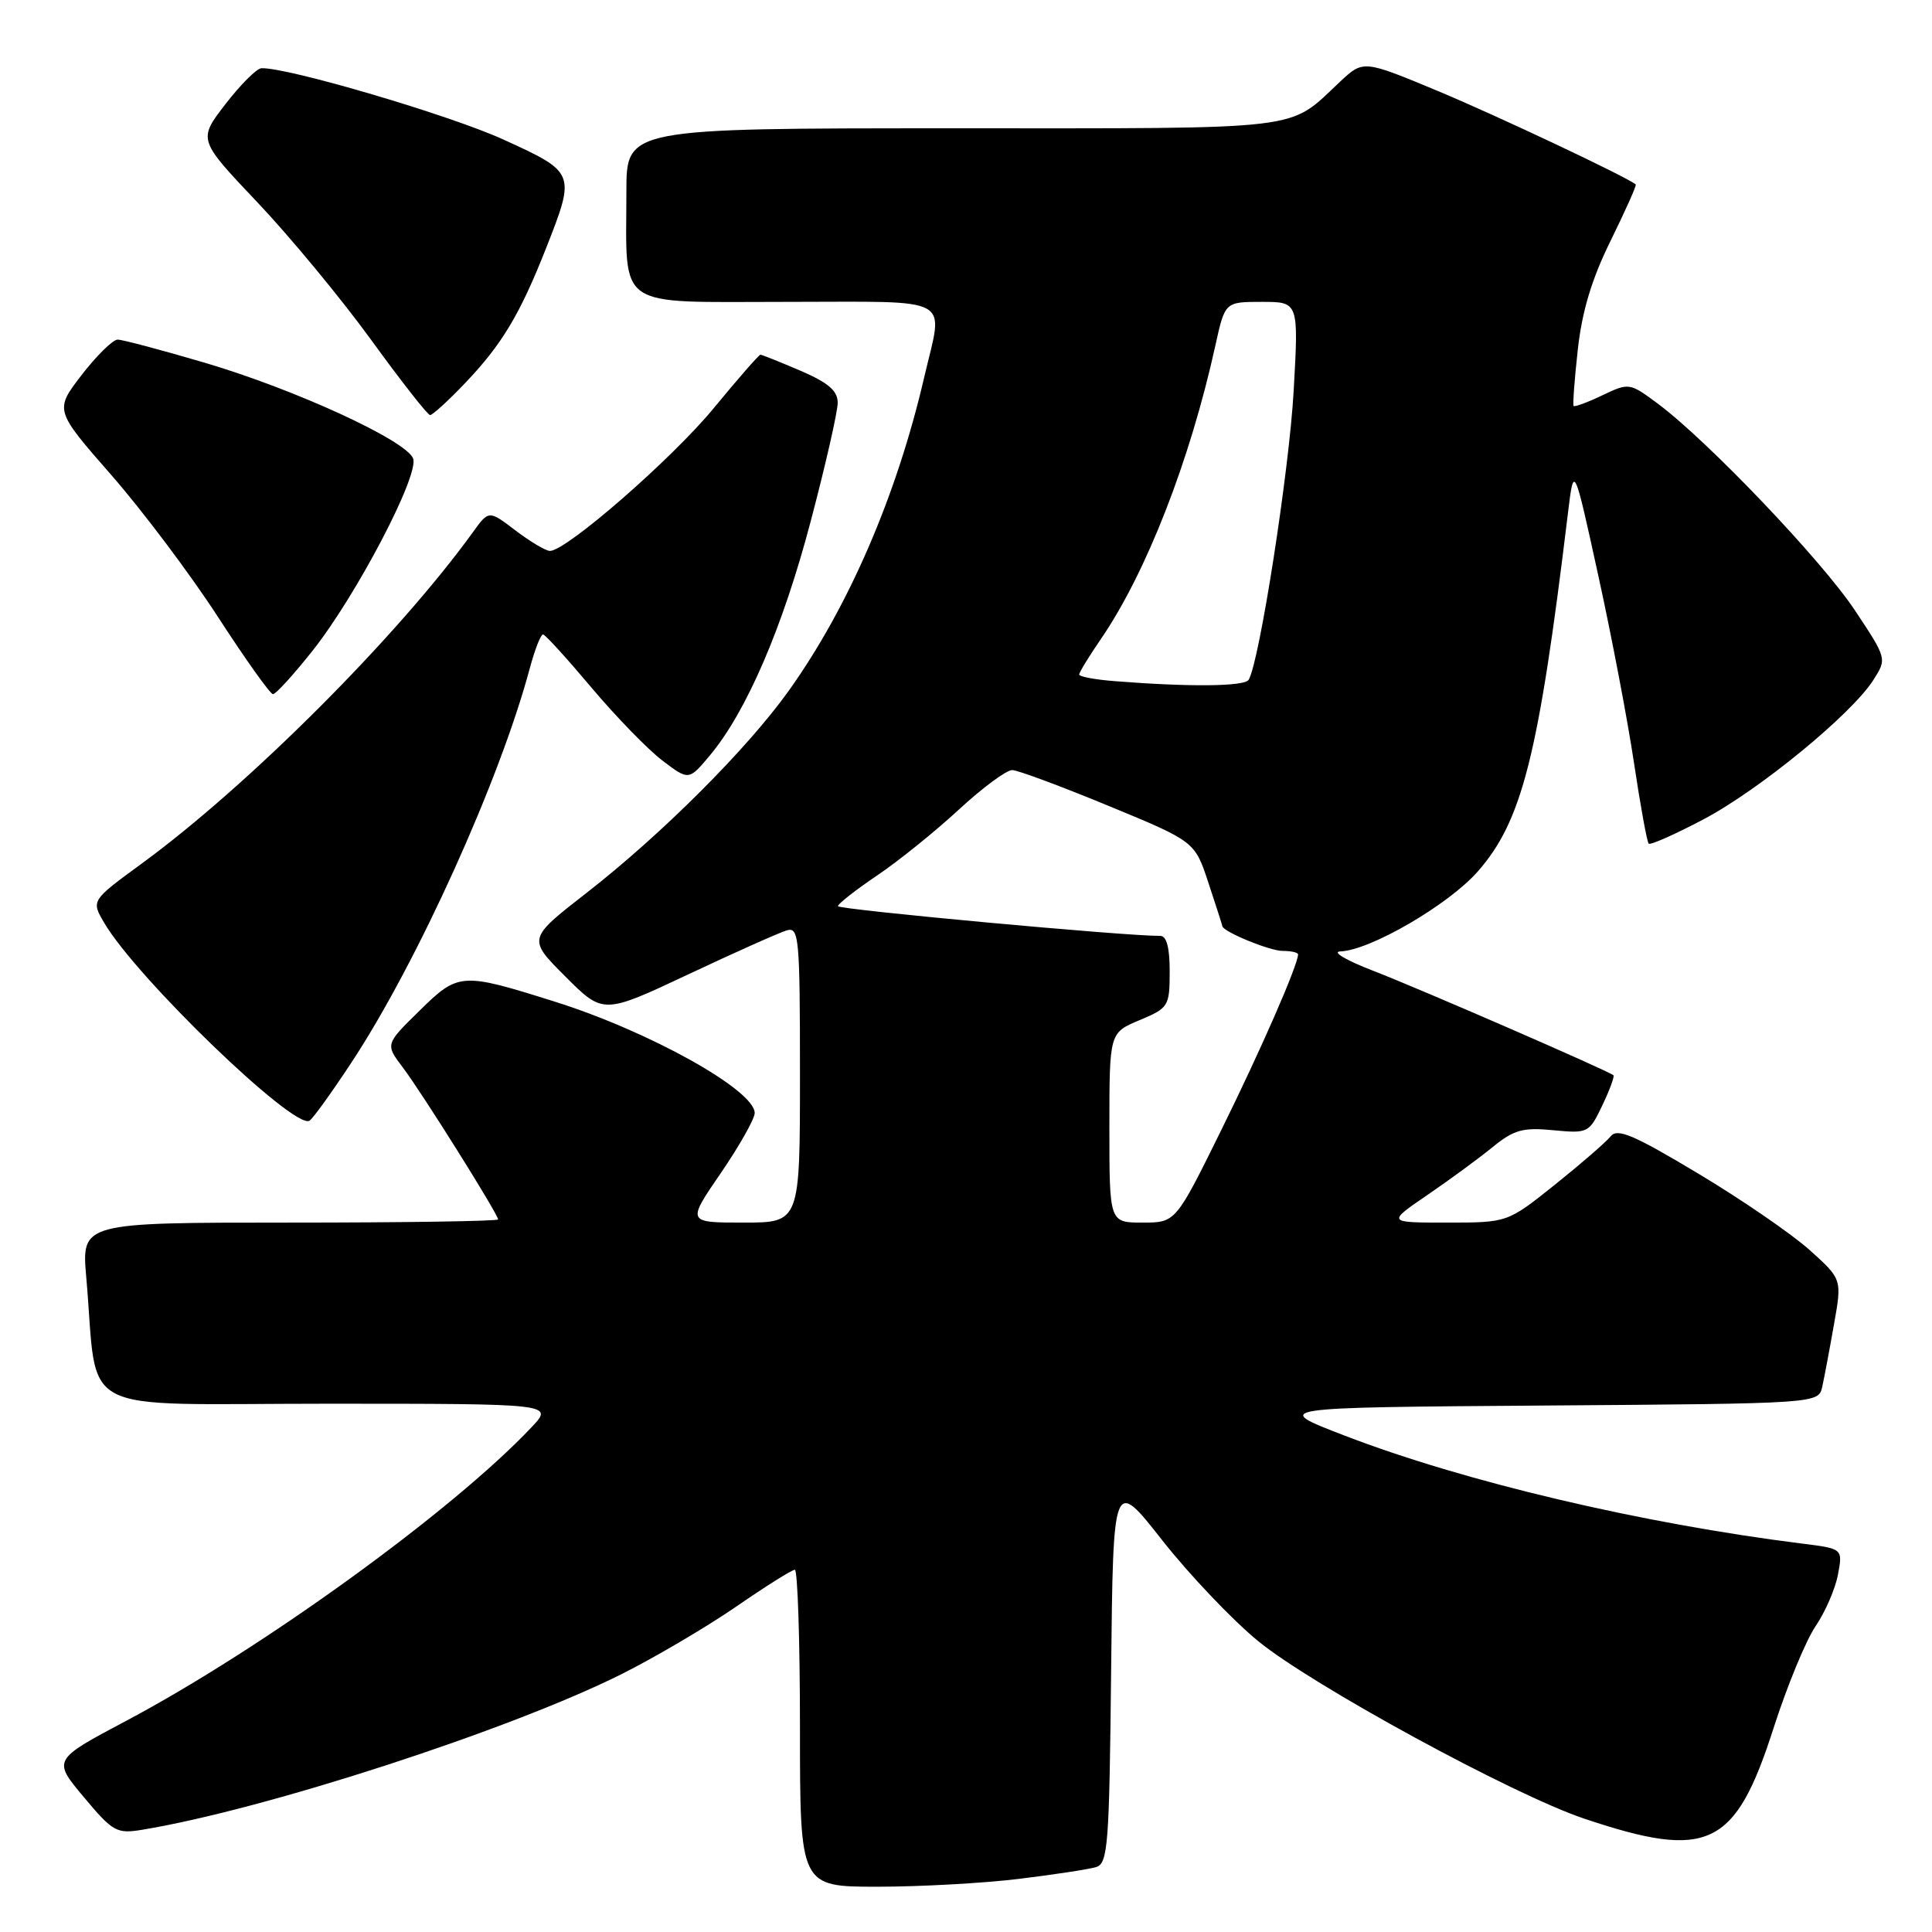<?xml version="1.0" encoding="UTF-8" standalone="no"?>
<!DOCTYPE svg PUBLIC "-//W3C//DTD SVG 1.1//EN" "http://www.w3.org/Graphics/SVG/1.1/DTD/svg11.dtd" >
<svg xmlns="http://www.w3.org/2000/svg" xmlns:xlink="http://www.w3.org/1999/xlink" version="1.1" viewBox="0 0 256 256">
 <g >
 <path fill="currentColor"
d=" M 135.03 248.96 C 139.69 248.39 144.28 247.69 145.23 247.40 C 146.81 246.92 146.99 244.56 147.23 221.35 C 147.50 195.82 147.50 195.82 154.00 204.09 C 157.57 208.63 163.28 214.64 166.68 217.43 C 173.80 223.28 200.47 237.81 209.92 240.98 C 226.37 246.50 229.93 244.80 235.01 228.97 C 236.78 223.45 239.28 217.39 240.56 215.50 C 241.85 213.61 243.19 210.52 243.54 208.64 C 244.18 205.21 244.18 205.21 238.84 204.54 C 217.49 201.87 194.04 196.34 178.10 190.20 C 168.50 186.50 168.50 186.50 204.73 186.24 C 240.97 185.98 240.97 185.98 241.46 183.74 C 241.73 182.51 242.43 178.80 243.01 175.50 C 244.08 169.50 244.08 169.50 239.79 165.64 C 237.43 163.52 230.78 158.95 225.00 155.49 C 216.42 150.35 214.30 149.45 213.41 150.58 C 212.81 151.33 209.49 154.21 206.03 156.98 C 199.75 162.00 199.75 162.00 191.76 162.00 C 183.78 162.00 183.78 162.00 189.14 158.34 C 192.09 156.32 195.98 153.47 197.79 151.99 C 200.60 149.70 201.79 149.37 205.81 149.76 C 210.43 150.20 210.57 150.13 212.31 146.48 C 213.29 144.43 213.95 142.63 213.79 142.48 C 213.19 141.92 188.09 131.00 181.92 128.62 C 178.39 127.26 176.44 126.11 177.59 126.07 C 181.53 125.94 191.92 119.90 195.80 115.49 C 201.70 108.78 203.87 100.19 207.76 68.00 C 208.55 61.50 208.55 61.50 211.75 76.12 C 213.52 84.17 215.66 95.39 216.51 101.07 C 217.36 106.75 218.24 111.57 218.46 111.79 C 218.67 112.01 221.92 110.57 225.68 108.59 C 233.09 104.69 245.37 94.62 248.24 90.09 C 250.03 87.27 250.03 87.27 245.79 80.88 C 241.39 74.25 226.31 58.44 219.70 53.51 C 215.92 50.70 215.86 50.70 212.32 52.38 C 210.36 53.32 208.64 53.95 208.51 53.79 C 208.38 53.63 208.63 50.26 209.07 46.30 C 209.63 41.23 210.92 36.95 213.43 31.87 C 215.38 27.90 216.88 24.56 216.74 24.44 C 215.62 23.47 198.34 15.32 190.48 12.04 C 180.65 7.95 180.65 7.95 177.57 10.82 C 170.56 17.38 173.75 17.00 126.28 17.00 C 83.00 17.00 83.00 17.00 83.00 25.37 C 83.00 41.20 81.26 40.00 104.12 40.00 C 126.81 40.00 125.01 39.02 122.46 50.00 C 118.82 65.67 112.46 80.40 104.52 91.52 C 99.04 99.20 87.69 110.55 77.71 118.32 C 69.91 124.39 69.91 124.39 74.92 129.40 C 79.93 134.41 79.93 134.41 91.22 129.10 C 97.42 126.18 103.29 123.56 104.25 123.28 C 105.87 122.80 106.00 124.17 106.00 142.38 C 106.00 162.00 106.00 162.00 98.51 162.00 C 91.01 162.00 91.01 162.00 95.51 155.44 C 97.98 151.83 100.00 148.25 100.00 147.48 C 100.00 144.45 86.01 136.65 73.50 132.72 C 61.12 128.82 60.75 128.85 55.57 133.94 C 51.05 138.37 51.05 138.37 53.37 141.44 C 55.88 144.74 66.00 160.89 66.00 161.58 C 66.00 161.81 53.58 162.00 38.40 162.00 C 10.80 162.00 10.80 162.00 11.43 169.25 C 13.07 187.95 9.37 186.00 43.28 186.00 C 73.37 186.00 73.37 186.00 70.44 189.11 C 59.94 200.22 34.88 218.37 16.74 228.01 C 6.97 233.19 6.97 233.19 11.10 238.12 C 14.97 242.74 15.45 243.01 18.86 242.45 C 35.09 239.78 67.66 229.20 82.42 221.80 C 86.86 219.57 93.68 215.55 97.57 212.87 C 101.46 210.19 104.94 208.00 105.32 208.00 C 105.69 208.00 106.00 217.45 106.00 229.00 C 106.00 250.00 106.00 250.00 116.28 250.00 C 121.93 250.00 130.37 249.53 135.03 248.96 Z  M 46.60 140.74 C 55.28 127.57 66.24 103.35 70.18 88.62 C 70.86 86.08 71.66 84.03 71.96 84.07 C 72.26 84.10 75.14 87.27 78.37 91.11 C 81.60 94.94 85.82 99.29 87.75 100.76 C 91.27 103.44 91.27 103.44 94.10 100.05 C 98.93 94.26 103.75 83.06 107.44 69.00 C 109.40 61.58 111.00 54.54 111.00 53.37 C 111.00 51.78 109.77 50.72 106.06 49.12 C 103.35 47.96 100.96 47.00 100.76 47.00 C 100.56 47.00 97.77 50.20 94.56 54.10 C 89.04 60.80 75.05 73.00 72.87 73.00 C 72.32 73.00 70.27 71.78 68.32 70.30 C 64.77 67.59 64.77 67.59 62.64 70.55 C 52.69 84.31 32.92 104.09 18.79 114.42 C 12.08 119.33 12.08 119.33 13.79 122.25 C 18.07 129.57 38.99 149.74 41.01 148.50 C 41.46 148.22 43.98 144.73 46.60 140.74 Z  M 41.38 86.27 C 47.22 78.92 55.58 62.94 54.74 60.75 C 53.82 58.36 39.11 51.60 27.12 48.06 C 21.41 46.38 16.22 45.00 15.59 45.00 C 14.96 45.00 12.82 47.10 10.83 49.67 C 7.23 54.35 7.23 54.35 14.73 62.92 C 18.86 67.64 25.22 76.10 28.87 81.73 C 32.52 87.36 35.80 91.97 36.17 91.98 C 36.54 91.99 38.88 89.42 41.38 86.27 Z  M 61.64 50.75 C 66.52 45.63 68.90 41.66 72.38 32.83 C 76.28 22.91 76.25 22.85 66.75 18.51 C 59.67 15.27 38.10 8.91 34.64 9.04 C 34.01 9.07 31.87 11.21 29.87 13.80 C 26.24 18.51 26.24 18.51 34.07 26.77 C 38.38 31.31 45.17 39.52 49.16 45.01 C 53.14 50.50 56.67 55.00 56.99 55.00 C 57.32 55.00 59.41 53.09 61.64 50.75 Z  M 147.00 149.43 C 147.00 136.85 147.00 136.85 150.99 135.18 C 154.85 133.56 154.98 133.34 154.99 128.75 C 155.00 125.61 154.58 124.00 153.75 124.01 C 149.18 124.05 111.01 120.52 111.03 120.07 C 111.04 119.76 113.38 117.92 116.23 116.00 C 119.07 114.08 123.96 110.14 127.08 107.25 C 130.21 104.36 133.38 102.02 134.13 102.04 C 134.89 102.06 140.64 104.20 146.91 106.79 C 158.32 111.50 158.32 111.50 160.13 117.00 C 161.13 120.03 161.96 122.60 161.97 122.72 C 162.06 123.46 168.24 126.00 169.95 126.00 C 171.08 126.00 172.00 126.21 172.00 126.46 C 172.00 127.84 167.13 138.99 161.82 149.75 C 155.78 162.00 155.78 162.00 151.39 162.00 C 147.00 162.00 147.00 162.00 147.00 149.43 Z  M 147.75 90.26 C 145.14 90.06 143.00 89.66 143.00 89.38 C 143.00 89.09 144.29 86.98 145.87 84.68 C 151.89 75.89 157.69 61.02 161.05 45.75 C 162.32 40.00 162.32 40.00 167.20 40.00 C 172.08 40.00 172.08 40.00 171.42 51.75 C 170.83 62.36 166.87 87.79 165.45 90.08 C 164.90 90.97 157.63 91.04 147.75 90.26 Z "/>
</g>
</svg>